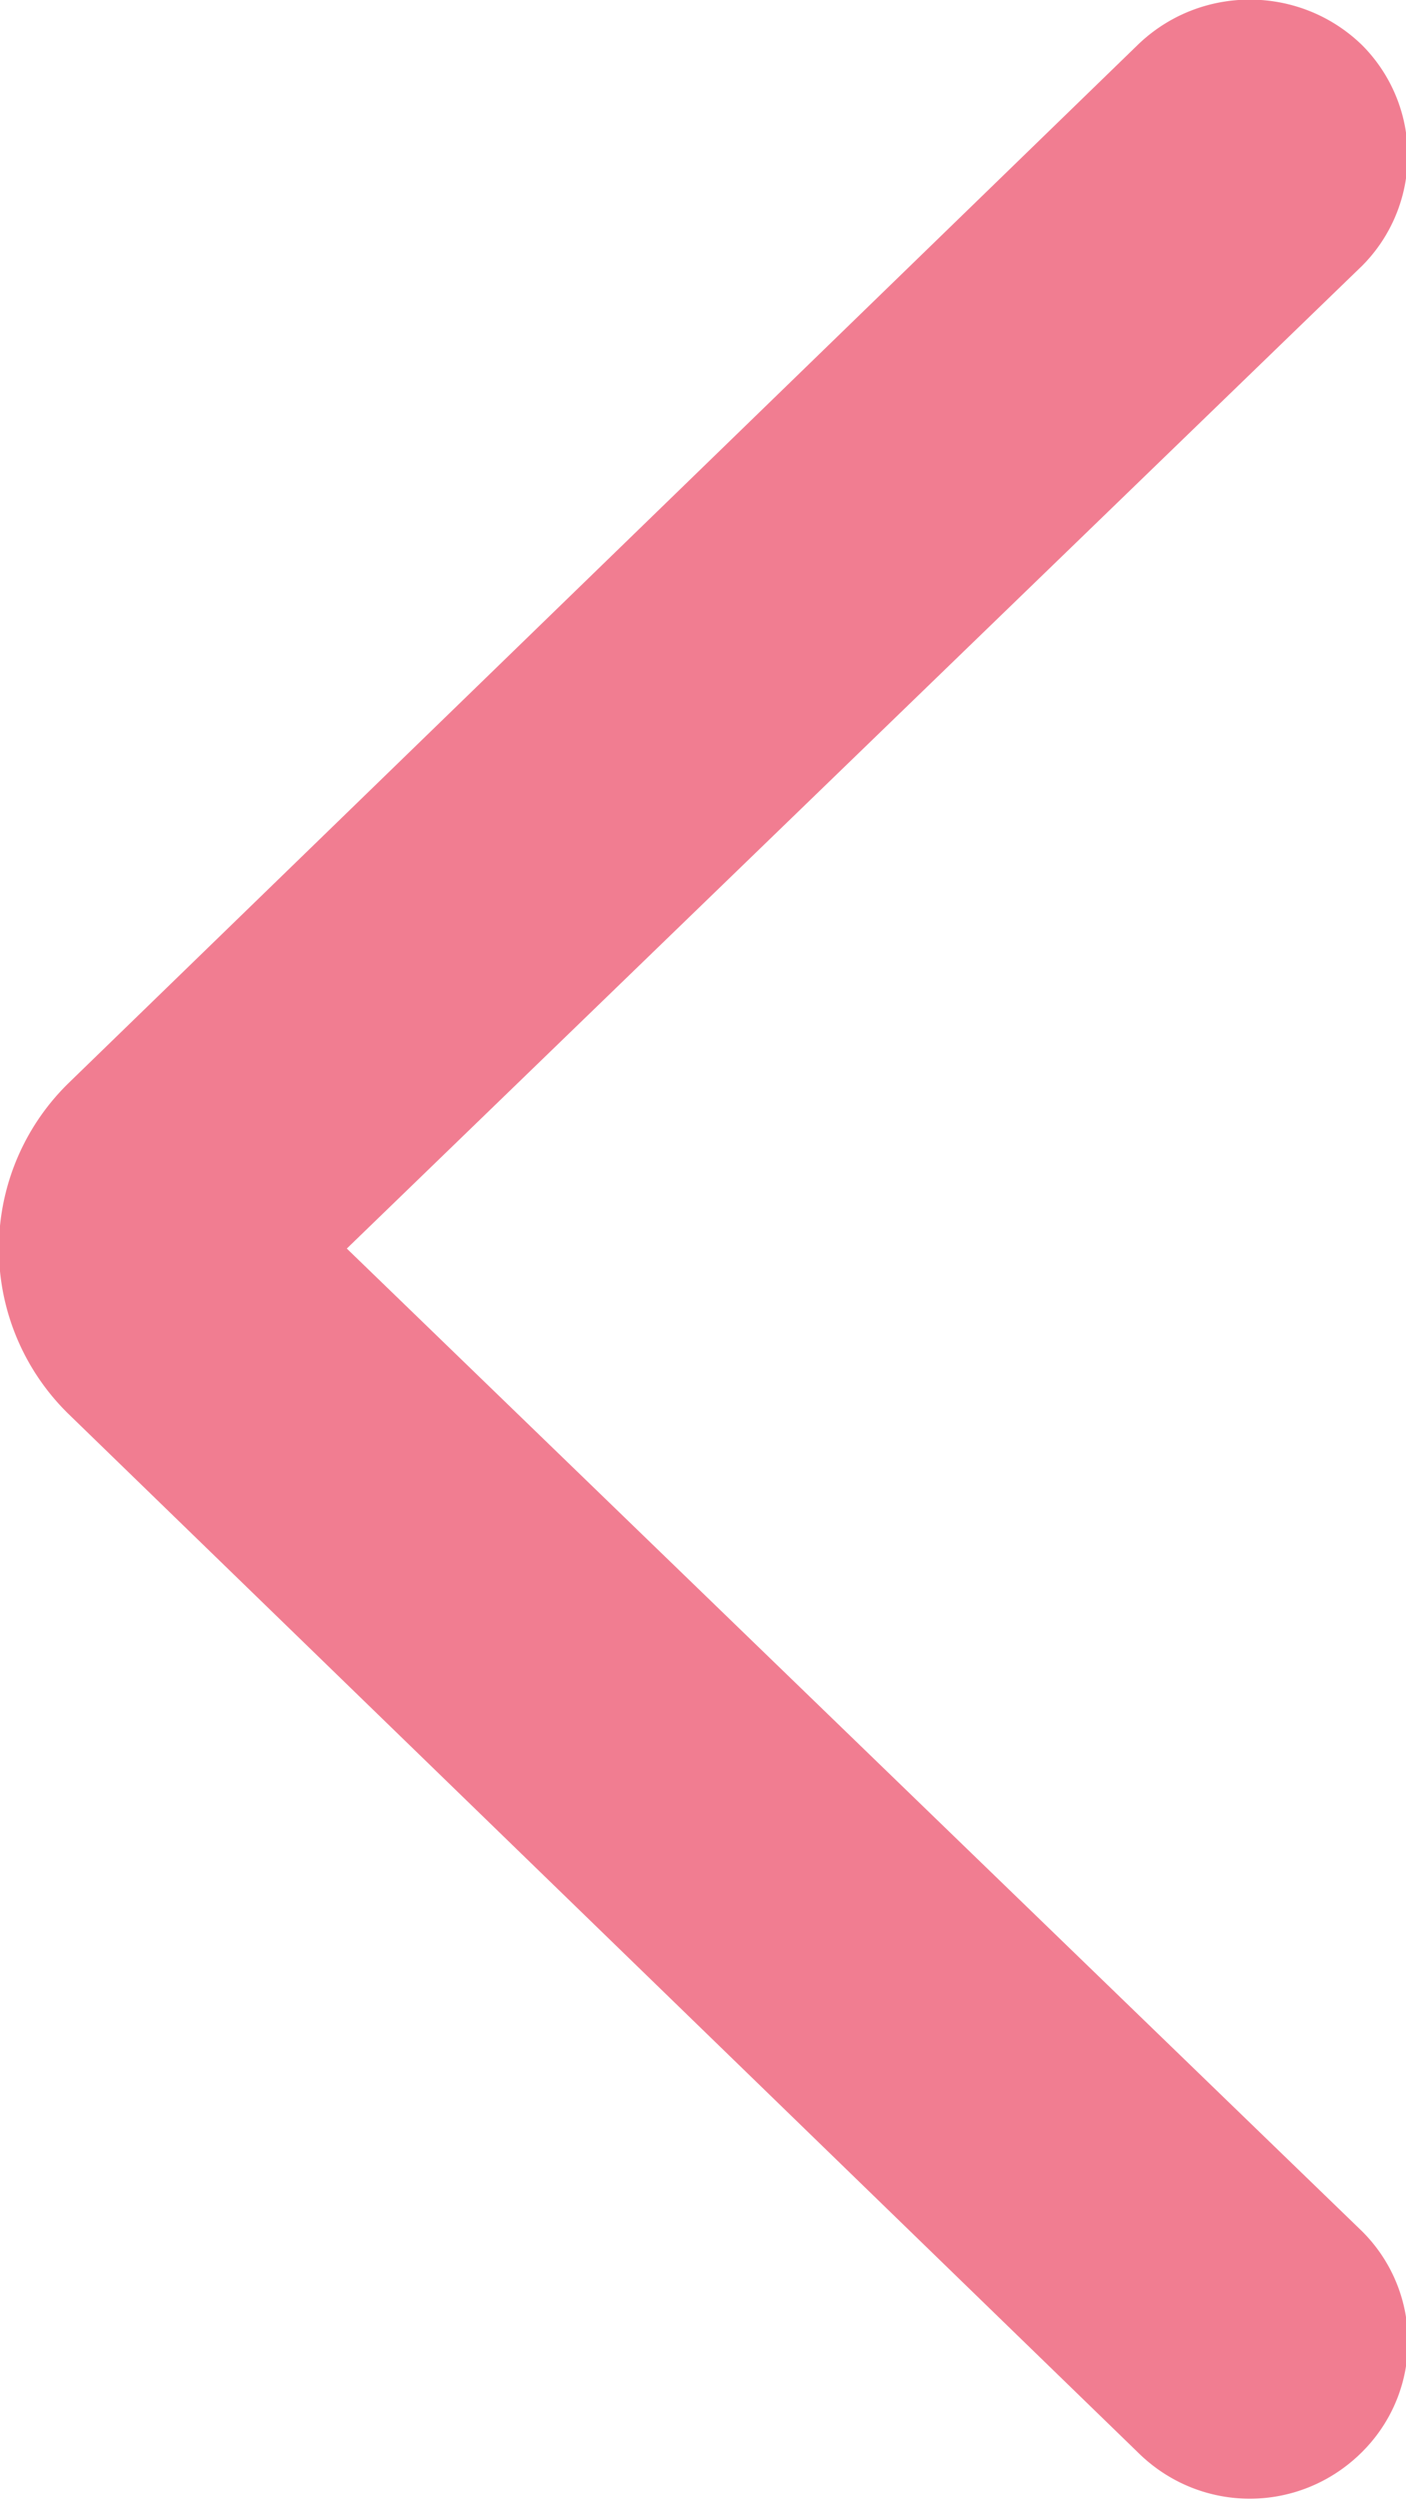 <svg xmlns="http://www.w3.org/2000/svg" xmlns:xlink="http://www.w3.org/1999/xlink" width="9" height="16" viewBox="0 0 9 16"><defs><path id="nb0na" d="M258.44 4964.05a1.48 1.48 0 0 1 0-2.12l6.84-6.64c.4-.39 1.04-.39 1.44 0a1 1 0 0 1 0 1.41l-6.5 6.29 6.5 6.29c.39.39.39 1.02 0 1.41-.4.4-1.04.4-1.44 0l-6.84-6.64z"/></defs><g><g transform="translate(-258 -4955)"><use fill="#f17d91" xlink:href="#nb0na"/></g></g></svg>
